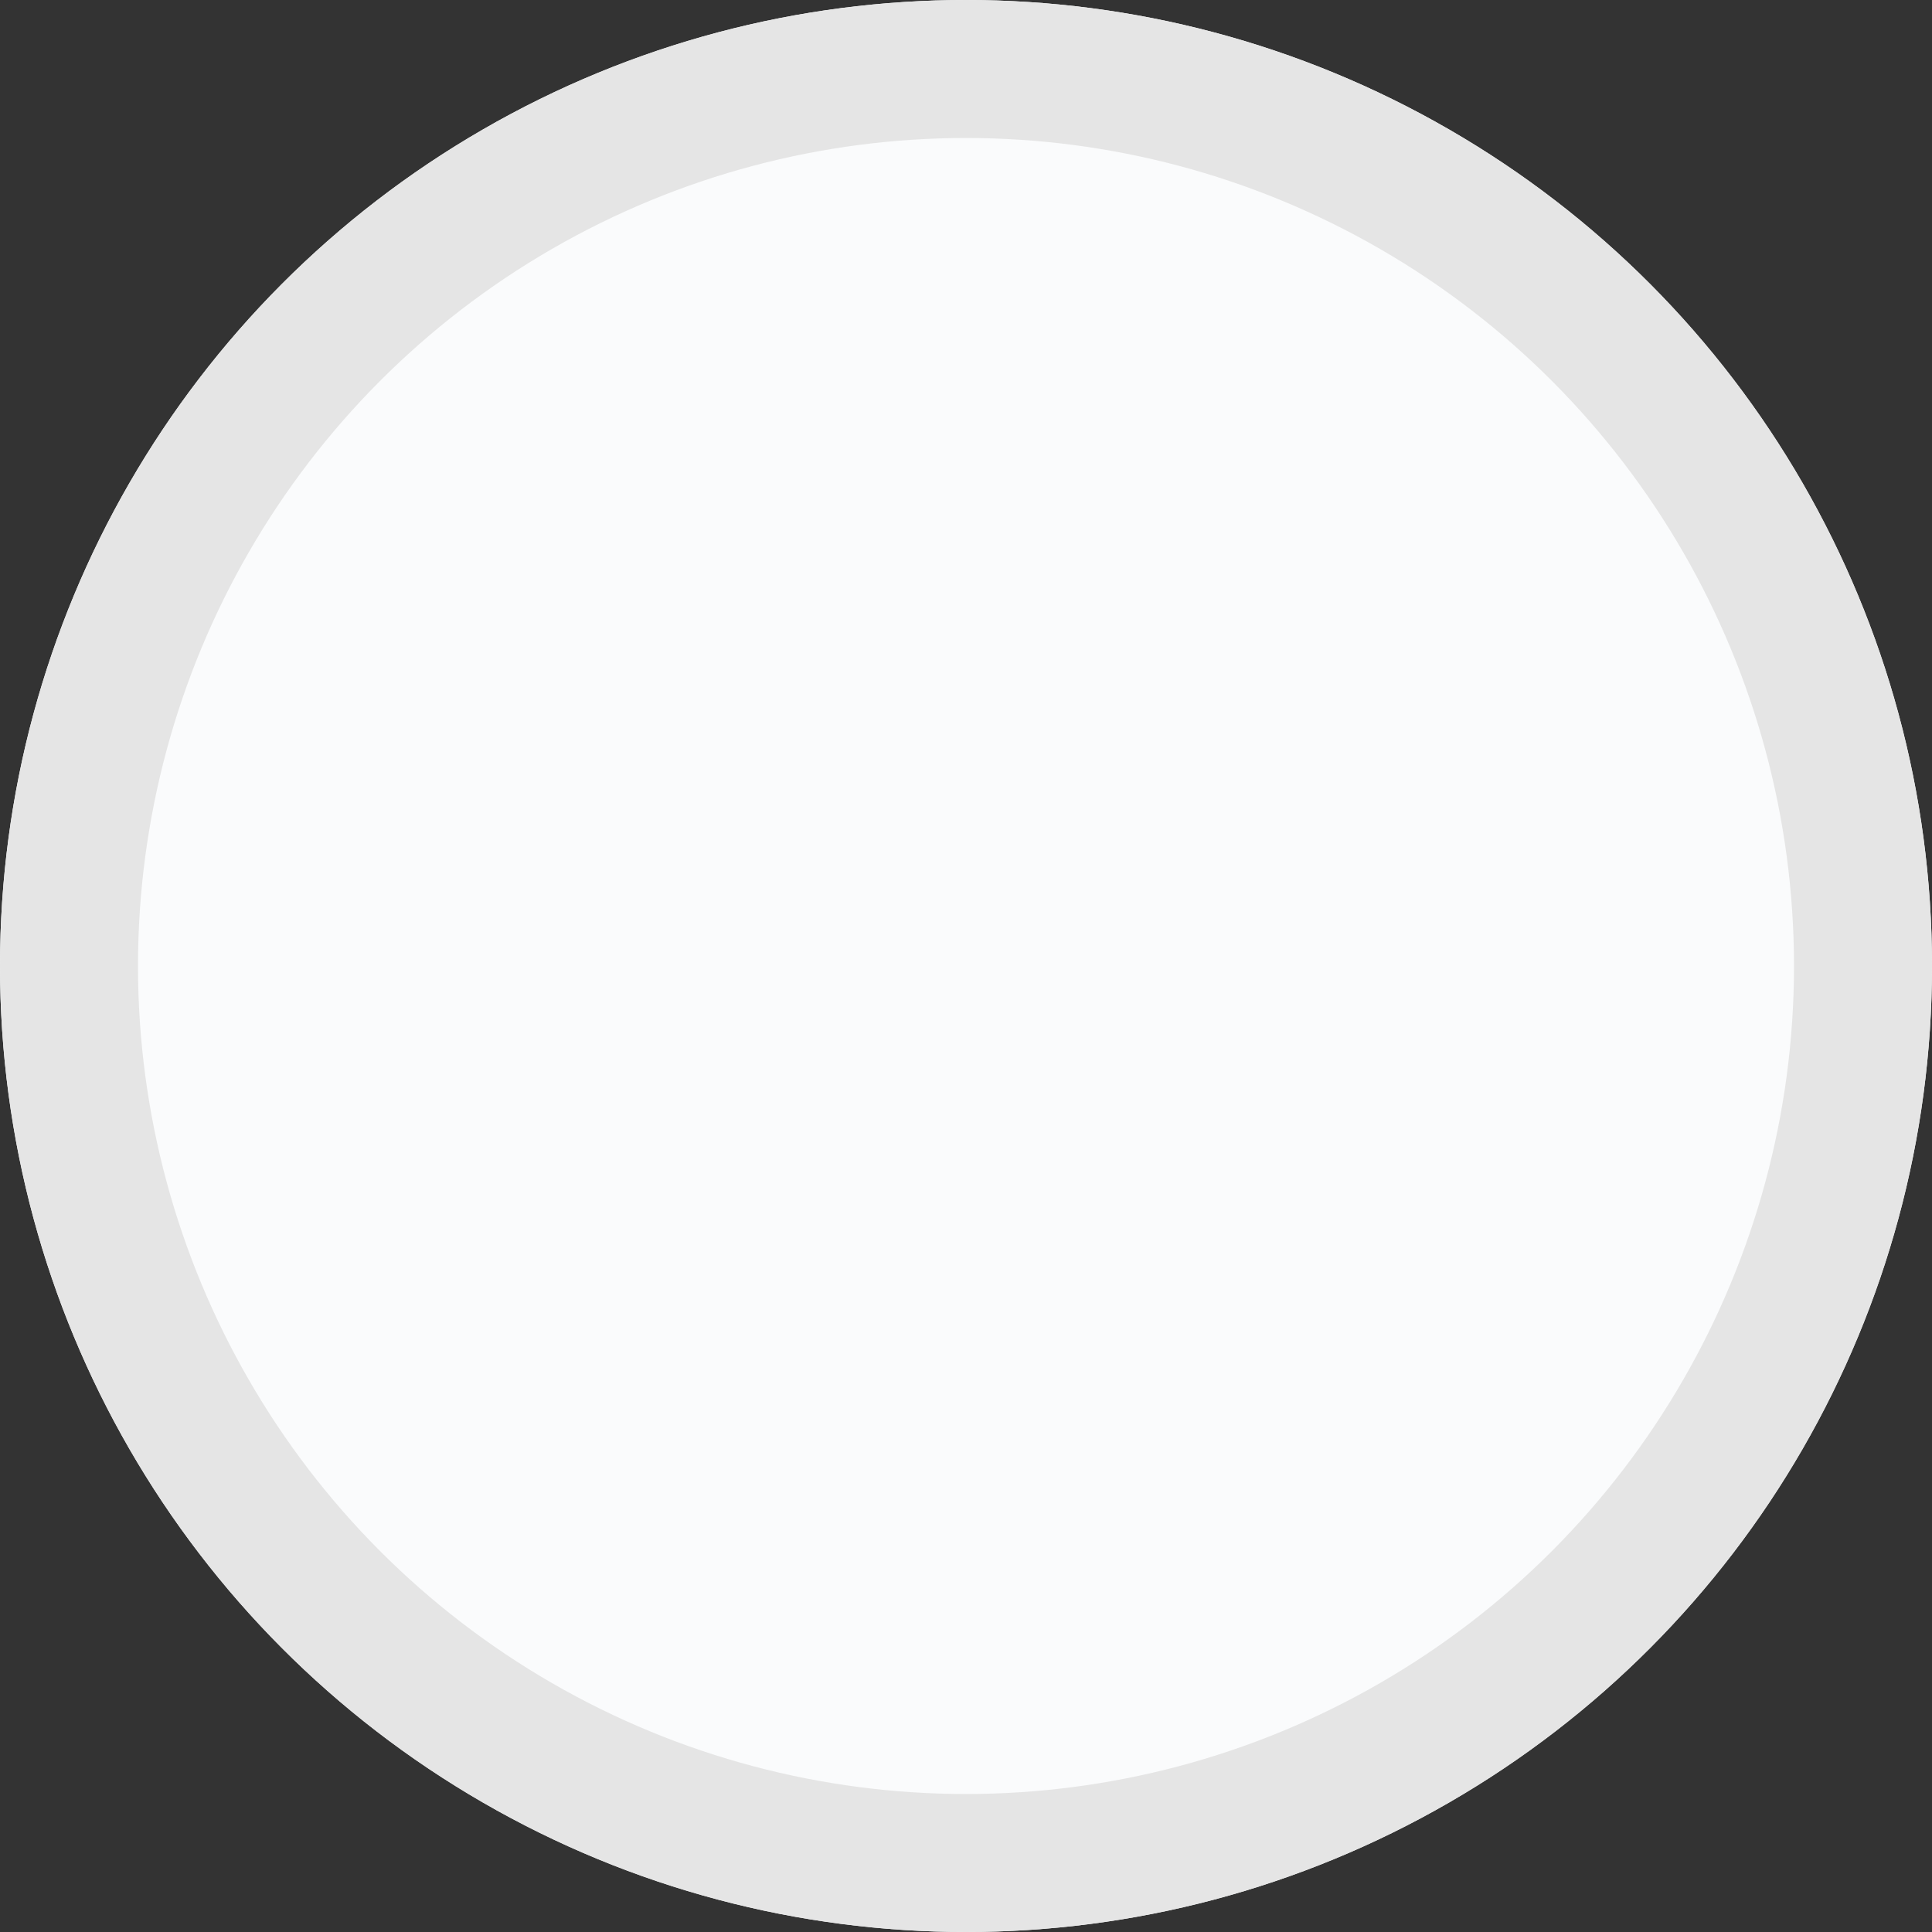 <?xml version="1.0" encoding="UTF-8"?>
<svg width="14px" height="14px" viewBox="0 0 14 14" version="1.1" xmlns="http://www.w3.org/2000/svg" xmlns:xlink="http://www.w3.org/1999/xlink">
    <rect x="0" y="0" width="14" height="14" fill="#333333" stroke="none"/>
    <!-- Generator: Sketch 49 (51002) - http://www.bohemiancoding.com/sketch -->
    <title>ic_round</title>
    <desc>Created with Sketch.</desc>
    <defs>
        <circle id="path-1" cx="7" cy="7" r="7"></circle>
    </defs>
    <g id="Symbols" stroke="none" stroke-width="1" fill="none" fill-rule="evenodd">
        <g id="ic_round">
            <g id="圆形选中前">
                <g>
                    <use fill="#FAFBFC" fill-rule="evenodd" xlink:href="#path-1"></use>
                    <circle stroke="#E5E5E5" stroke-width="1" cx="7" cy="7" r="6.5"></circle>
                </g>
            </g>
        </g>
    </g>
</svg>